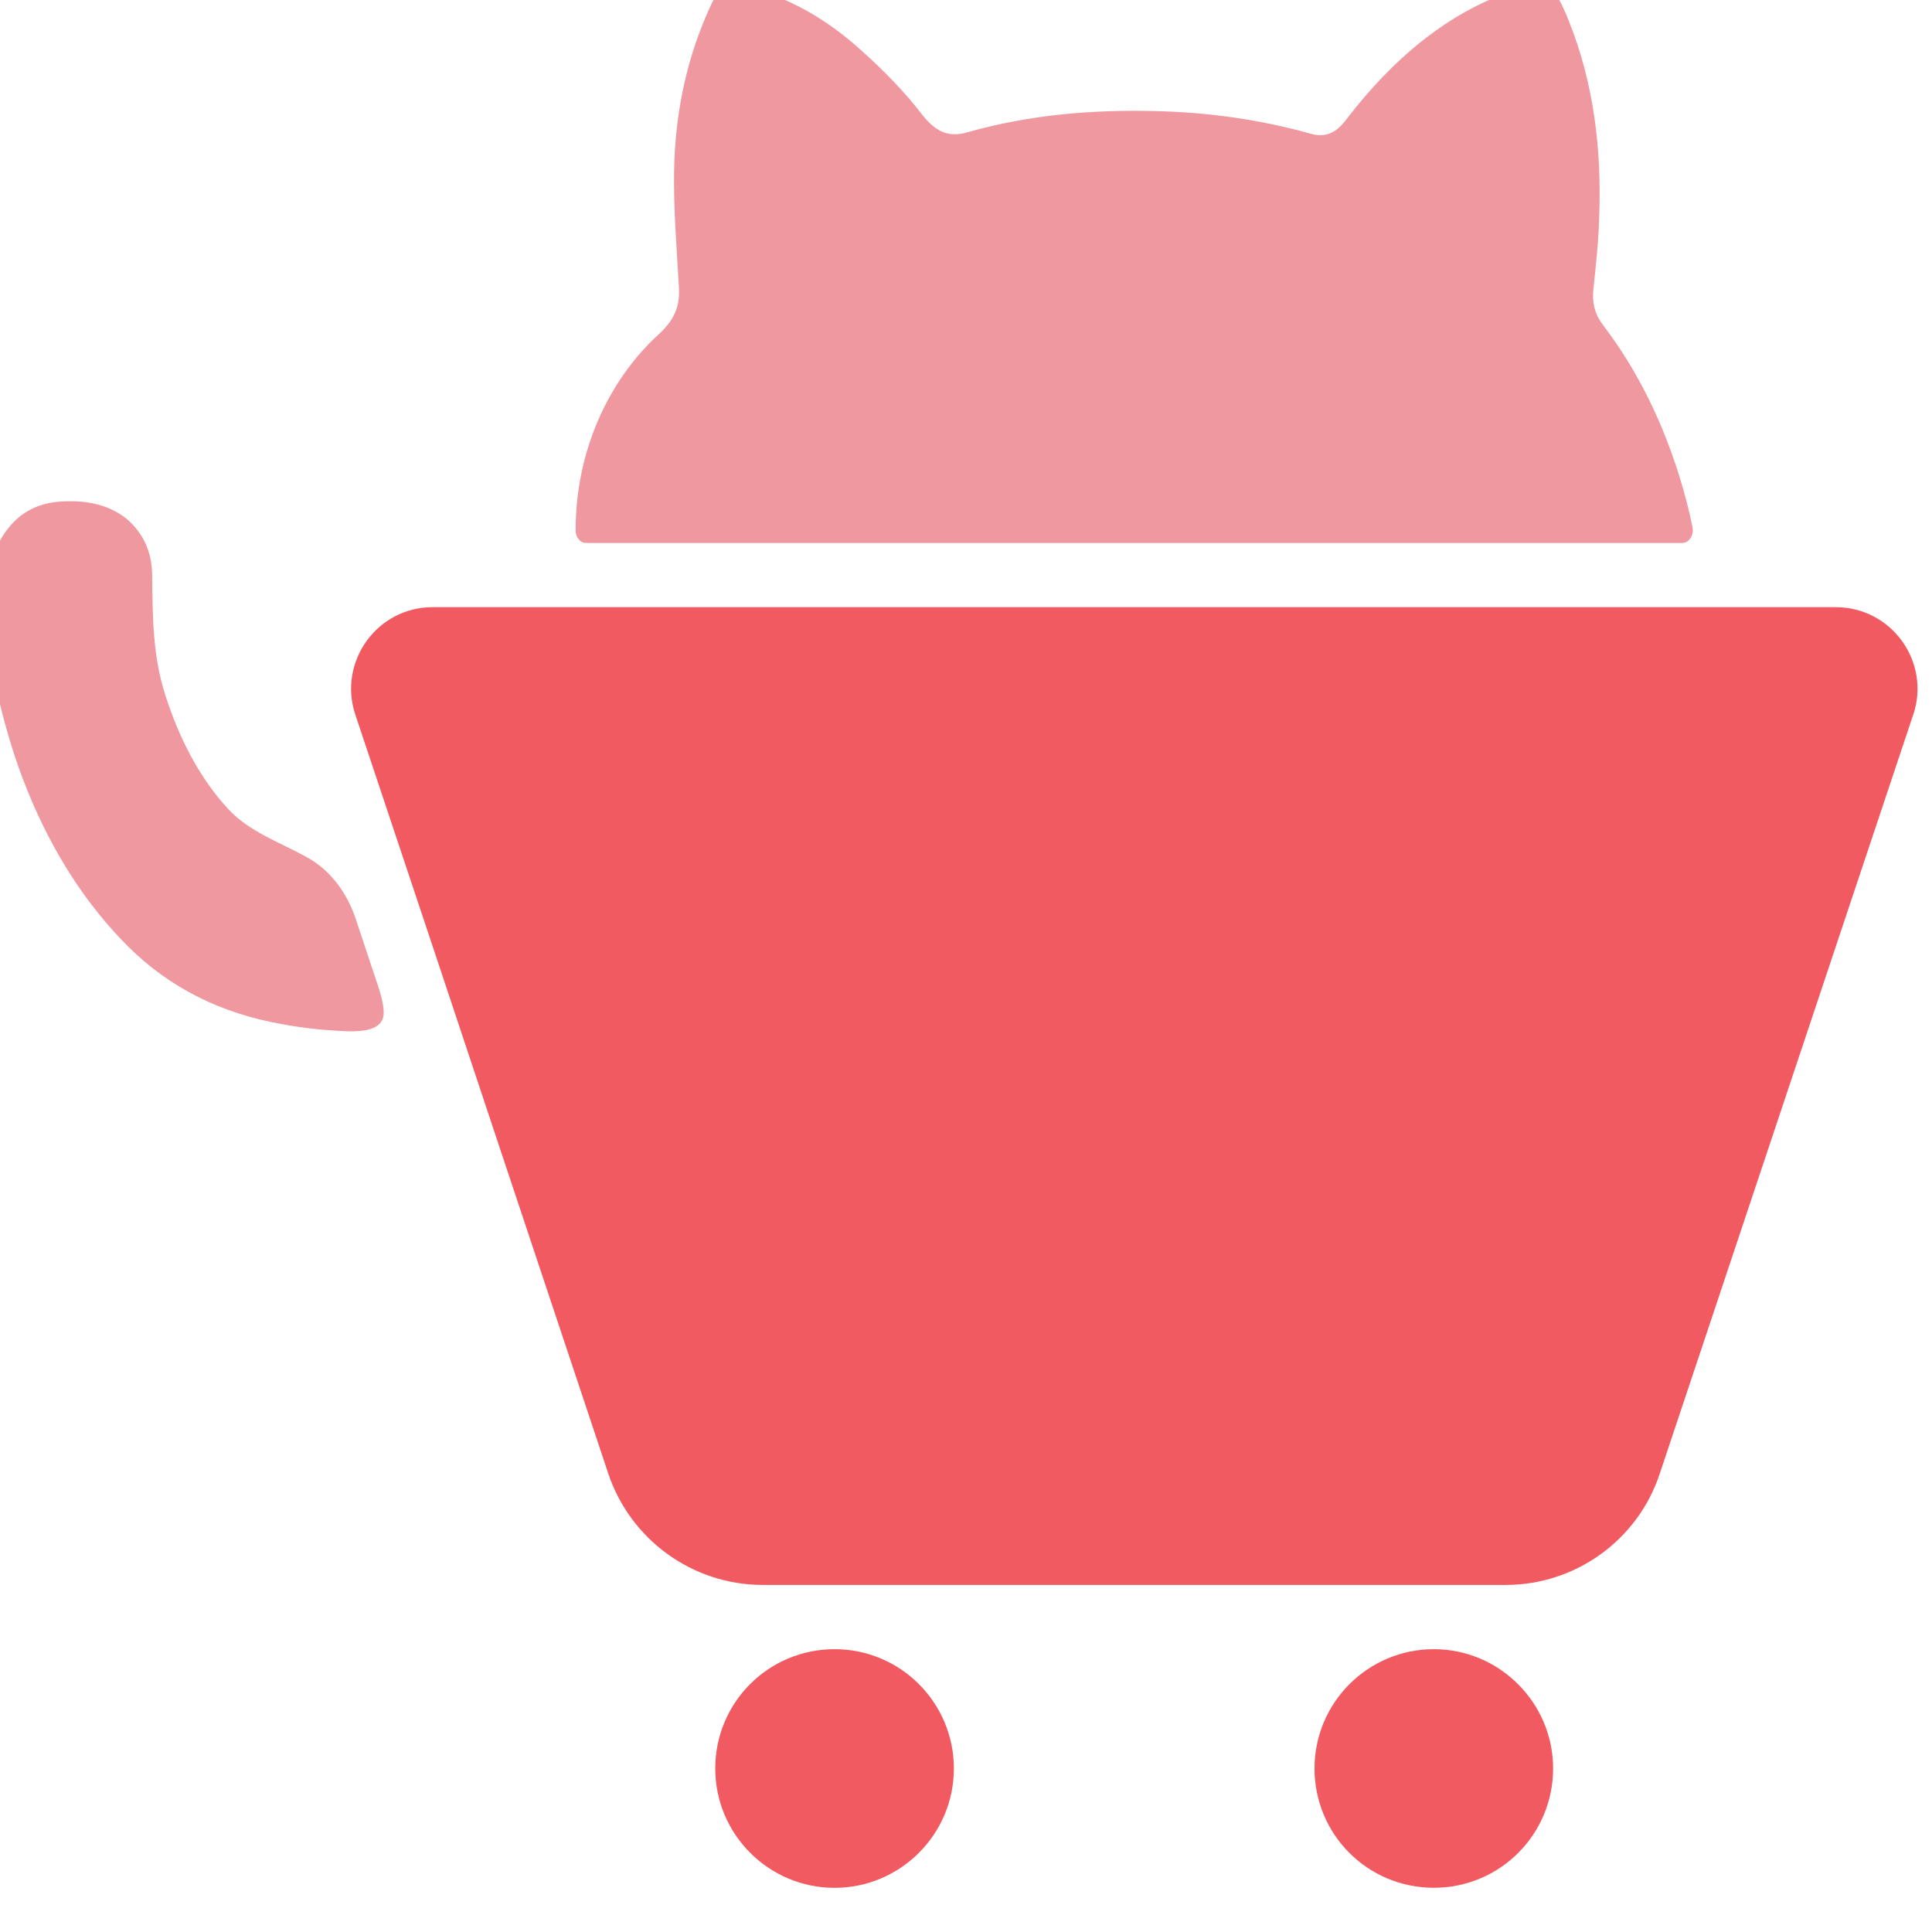 <svg width="36" height="36" viewBox="0 0 36 36" fill="none" xmlns="http://www.w3.org/2000/svg">
<path d="M17.774 32.953C17.774 34.183 16.774 35.177 15.551 35.177C14.328 35.177 13.328 34.184 13.328 32.953C13.328 31.723 14.32 30.73 15.551 30.73C16.782 30.73 17.774 31.73 17.774 32.953Z" fill="#F05A60"/>
<path d="M28.94 32.953C28.94 34.183 27.948 35.176 26.717 35.176C25.486 35.176 24.494 34.184 24.494 32.953C24.494 31.723 25.494 30.73 26.717 30.73C27.94 30.73 28.94 31.73 28.94 32.953Z" fill="#F05A60"/>
<path d="M35.651 13.314L30.93 27.451C30.523 28.696 29.359 29.533 28.055 29.533H14.214C12.911 29.533 11.746 28.696 11.332 27.451L9.332 21.45L8.072 17.663L6.62 13.314C6.294 12.329 7.028 11.314 8.058 11.314H34.207C35.245 11.314 35.978 12.329 35.652 13.314H35.651Z" fill="#F05A60"/>
<path d="M31.35 10.117H10.916C10.811 10.117 10.726 10.011 10.726 9.88C10.726 8.423 11.325 7.1 12.266 6.237C12.567 5.961 12.675 5.711 12.65 5.337C12.609 4.618 12.549 3.899 12.561 3.181C12.579 2.099 12.799 1.062 13.239 0.113C13.394 -0.236 13.53 -0.324 13.833 -0.257C14.653 -0.079 15.396 0.343 16.061 0.951C16.46 1.306 16.846 1.699 17.184 2.137C17.44 2.463 17.684 2.567 18.034 2.463C19.187 2.137 20.358 2.04 21.534 2.07C22.509 2.093 23.477 2.226 24.428 2.493C24.689 2.567 24.891 2.485 25.081 2.233C25.954 1.093 26.976 0.233 28.212 -0.182C28.225 -0.182 28.236 -0.19 28.242 -0.197C28.842 -0.368 28.949 -0.309 29.229 0.381C29.692 1.529 29.846 2.76 29.799 4.034C29.787 4.478 29.74 4.931 29.692 5.375C29.662 5.649 29.722 5.864 29.87 6.057C30.31 6.635 30.673 7.271 30.97 7.983C31.216 8.579 31.406 9.186 31.537 9.82C31.568 9.97 31.473 10.117 31.35 10.117Z" fill="#F098A0"/>
<path d="M5.959 16.133C5.883 16.073 5.802 16.019 5.716 15.971C5.215 15.695 4.645 15.501 4.248 15.071C3.696 14.471 3.324 13.717 3.078 12.945C2.84 12.196 2.846 11.485 2.835 10.707C2.829 10.287 2.674 9.949 2.384 9.689C2.082 9.432 1.664 9.309 1.128 9.346C0.728 9.371 0.393 9.536 0.152 9.845C-0.1 10.158 -0.242 10.596 -0.263 11.18C-0.291 11.613 -0.227 12.152 -0.08 12.774C0.056 13.401 0.223 13.978 0.422 14.504C0.872 15.689 1.481 16.687 2.25 17.496C3.002 18.299 3.94 18.813 5.052 19.044C5.429 19.122 5.815 19.178 6.2 19.201C6.494 19.219 7.128 19.29 7.149 18.893C7.159 18.687 7.049 18.383 6.985 18.194C6.866 17.84 6.748 17.482 6.629 17.124C6.5 16.736 6.276 16.384 5.959 16.133Z" fill="#F098A0"/>
</svg>
